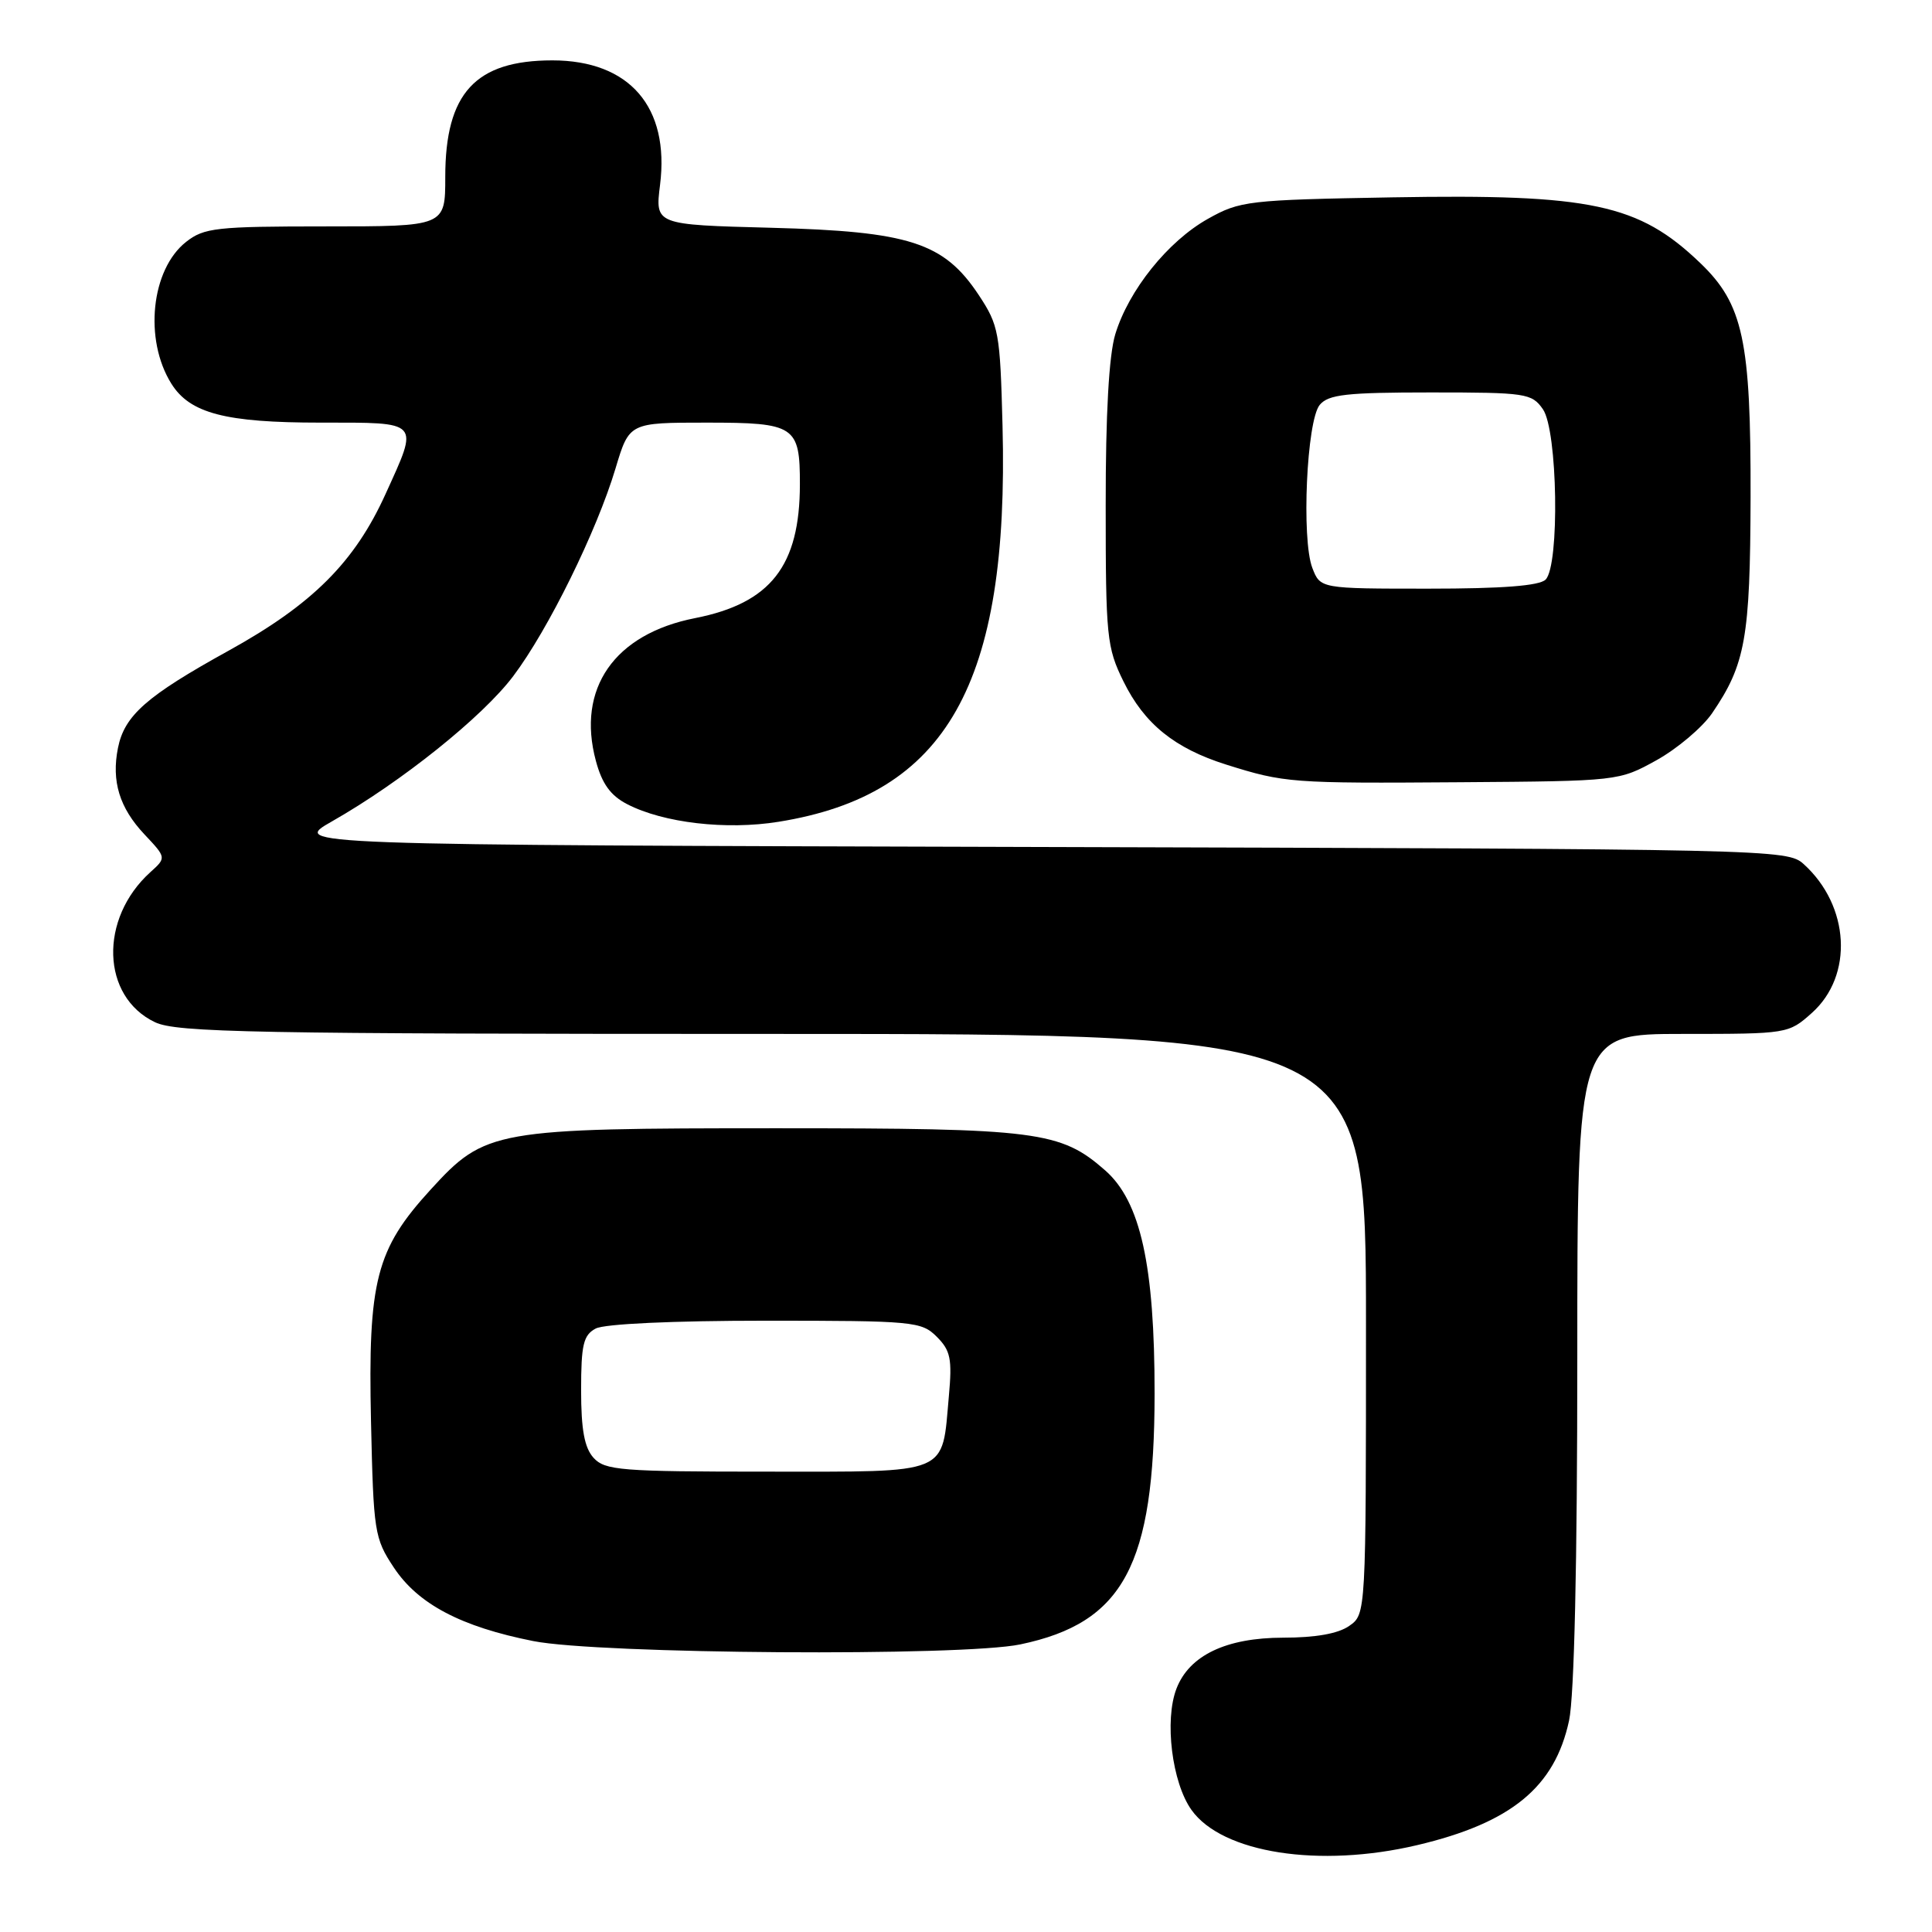 <?xml version="1.0" encoding="UTF-8" standalone="no"?>
<!DOCTYPE svg PUBLIC "-//W3C//DTD SVG 1.1//EN" "http://www.w3.org/Graphics/SVG/1.1/DTD/svg11.dtd" >
<svg xmlns="http://www.w3.org/2000/svg" xmlns:xlink="http://www.w3.org/1999/xlink" version="1.1" viewBox="0 0 256 256">
 <g >
 <path fill="currentColor"
d=" M 187.78 244.49 C 200.23 241.55 206.02 236.81 207.91 227.98 C 208.60 224.76 209.00 207.15 209.00 179.95 C 209.00 137.00 209.00 137.00 222.98 137.00 C 236.87 137.00 236.99 136.98 240.08 134.22 C 245.62 129.27 245.11 120.03 239.00 114.50 C 236.83 112.53 235.15 112.50 137.65 112.23 C 38.50 111.96 38.50 111.96 44.00 108.83 C 53.19 103.60 63.94 94.99 68.00 89.60 C 72.64 83.45 79.07 70.38 81.56 62.07 C 83.38 56.00 83.38 56.00 93.65 56.00 C 105.36 56.00 106.00 56.43 105.99 64.18 C 105.98 74.99 102.11 79.93 92.12 81.90 C 81.40 84.00 76.37 91.24 78.96 100.83 C 79.77 103.85 80.90 105.42 83.11 106.56 C 87.91 109.04 96.24 110.01 103.17 108.89 C 125.45 105.31 133.73 90.66 132.84 56.42 C 132.52 44.03 132.35 43.12 129.68 39.08 C 125.07 32.13 120.51 30.66 102.15 30.18 C 86.80 29.78 86.80 29.78 87.46 24.50 C 88.75 14.18 83.42 8.01 73.20 8.00 C 62.99 8.00 59.00 12.34 59.00 23.45 C 59.00 30.00 59.00 30.00 43.13 30.00 C 28.65 30.00 27.04 30.18 24.66 32.05 C 20.02 35.70 19.05 44.98 22.70 50.83 C 25.16 54.77 29.85 56.00 42.47 56.00 C 55.82 56.00 55.53 55.68 51.10 65.43 C 47.00 74.49 41.39 80.09 30.29 86.22 C 19.41 92.23 16.49 94.80 15.63 99.11 C 14.75 103.52 15.83 107.05 19.15 110.57 C 22.05 113.65 22.05 113.65 19.92 115.57 C 13.10 121.74 13.42 132.07 20.54 135.45 C 23.40 136.81 33.52 137.00 102.40 137.00 C 181.00 137.00 181.00 137.00 181.00 175.44 C 181.00 213.89 181.00 213.89 178.78 215.44 C 177.32 216.47 174.31 217.00 170.03 217.00 C 162.47 217.01 157.59 219.34 155.89 223.75 C 154.27 227.94 155.29 236.20 157.88 239.83 C 161.95 245.54 174.81 247.55 187.78 244.49 Z  M 135.20 217.89 C 148.88 215.03 152.97 207.40 152.99 184.70 C 153.00 167.67 151.13 159.20 146.44 155.08 C 140.53 149.89 137.49 149.50 103.00 149.50 C 65.43 149.50 64.30 149.70 57.06 157.63 C 49.82 165.55 48.75 169.71 49.16 188.35 C 49.49 203.00 49.61 203.82 52.18 207.70 C 55.39 212.55 61.08 215.55 70.66 217.45 C 79.35 219.18 127.48 219.51 135.20 217.89 Z  M 219.50 100.73 C 222.25 99.20 225.56 96.40 226.86 94.51 C 231.28 88.04 231.91 84.53 231.96 65.93 C 232.01 45.10 230.98 40.30 225.28 34.84 C 217.13 27.03 210.85 25.69 184.50 26.15 C 165.35 26.49 164.31 26.61 160.05 29.00 C 154.75 31.97 149.55 38.46 147.78 44.29 C 146.94 47.06 146.50 54.84 146.51 67.00 C 146.51 84.38 146.65 85.79 148.86 90.28 C 151.63 95.92 155.64 99.16 162.50 101.32 C 170.20 103.74 171.10 103.81 193.50 103.65 C 214.46 103.50 214.51 103.49 219.50 100.73 Z  M 78.65 193.17 C 77.44 191.83 77.00 189.44 77.00 184.21 C 77.00 178.17 77.30 176.91 78.93 176.04 C 80.09 175.42 89.17 175.00 101.43 175.00 C 121.08 175.00 122.10 175.10 124.13 177.13 C 125.95 178.95 126.18 180.06 125.73 184.99 C 124.78 195.55 126.11 195.00 101.62 195.00 C 82.25 195.00 80.16 194.83 78.65 193.17 Z  M 173.89 75.25 C 172.43 71.43 173.14 55.74 174.87 53.65 C 176.02 52.27 178.40 52.00 189.57 52.00 C 202.20 52.00 202.97 52.11 204.44 54.22 C 206.40 57.01 206.68 74.92 204.80 76.80 C 203.98 77.62 199.08 78.00 189.28 78.00 C 174.95 78.00 174.95 78.00 173.89 75.25 Z "/>
</g>
</svg>